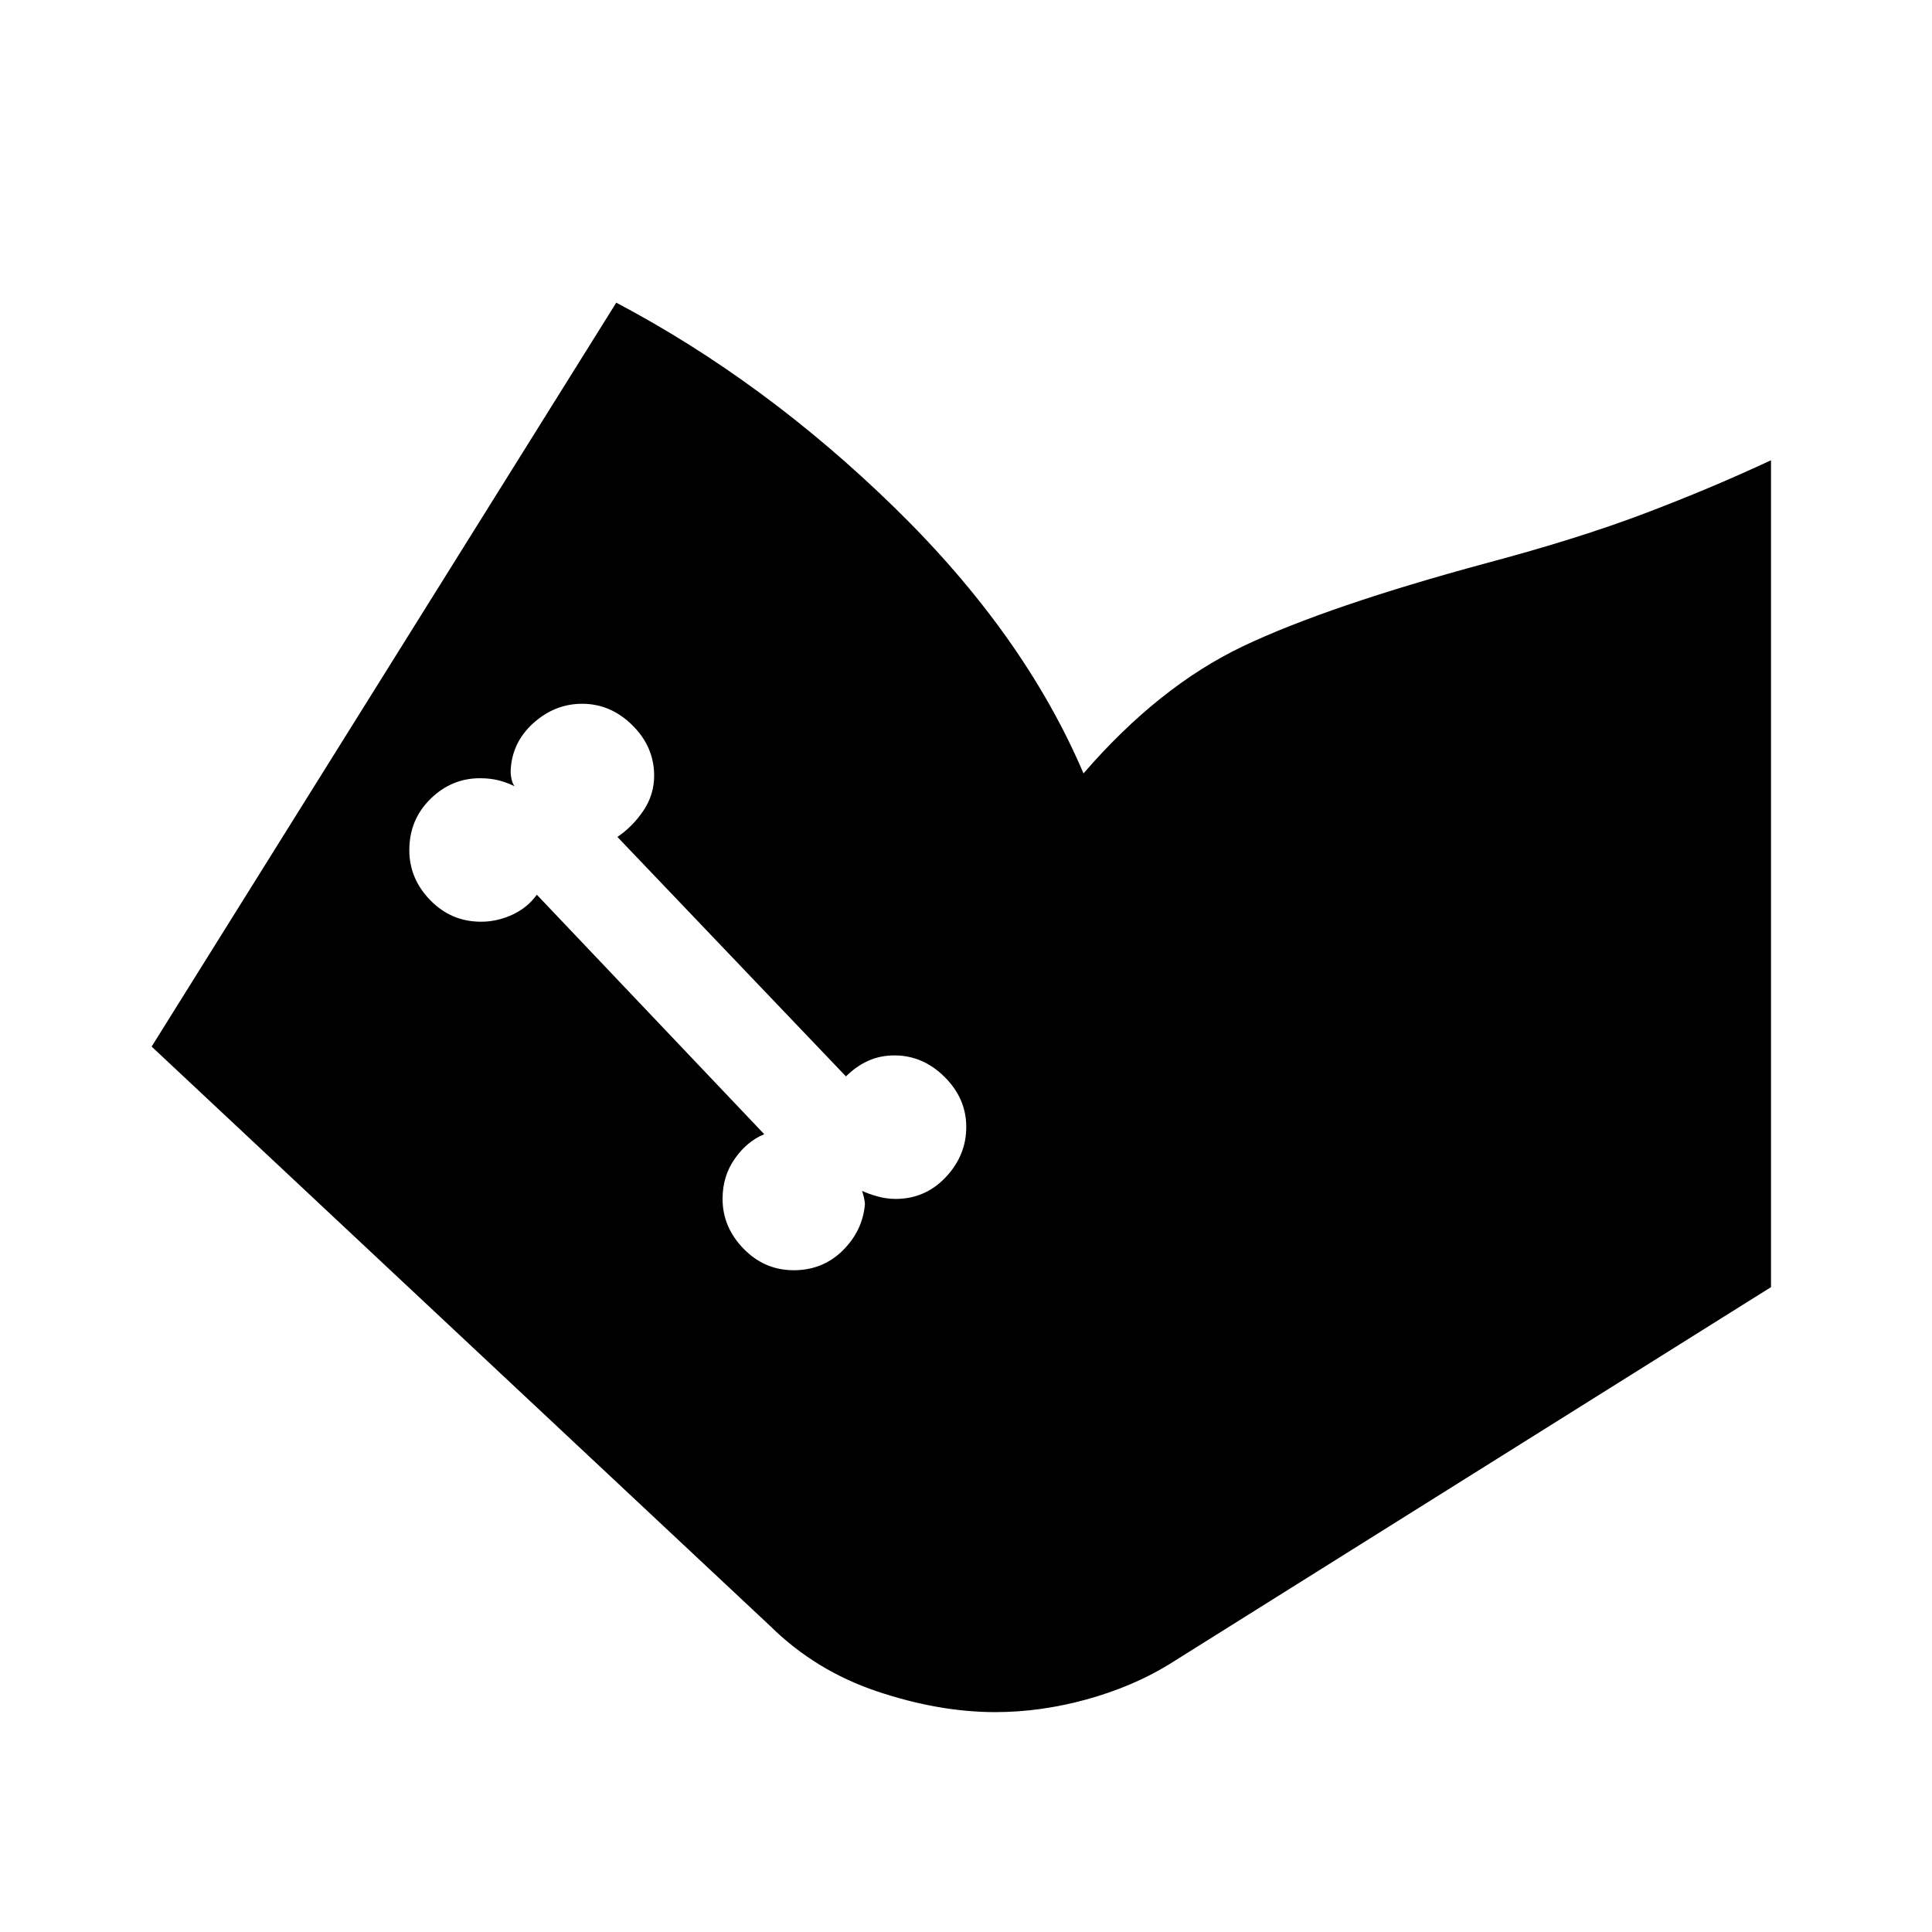 <svg xmlns="http://www.w3.org/2000/svg" width="48" height="48" viewBox="0 -960 960 960"><path d="m75.35-439.96 230.87-369.65q73.87 39 138.24 101.81 64.37 62.8 93.93 132.1 37.44-43.3 79.37-63.24Q659.7-658.87 739-680.3q45-12 78-24.5t63-26.5v410.87L580.75-132.89q-18.1 11.06-40.94 17.35-22.85 6.28-45.24 6.28-28 0-58.66-10.27-30.66-10.27-53.26-32.56L75.35-439.96Zm319.06 111.13q14.42 0 24.33-9.8 9.91-9.81 11.04-23.02 0-1.15-.5-3.31-.5-2.15-.93-3.3 3 1.43 7.56 2.72 4.57 1.28 9.13 1.28 14.7 0 24.9-10.81 10.19-10.8 10.19-24.95 0-14.15-10.77-24.85-10.78-10.7-24.88-10.7-7.2 0-13.16 2.72-5.97 2.72-10.97 7.72l-113.57-119q7.57-5.13 12.92-13.05 5.34-7.92 5.34-17.39 0-14.34-10.8-25.04-10.81-10.69-24.96-10.69-13.58 0-24.28 9.63-10.7 9.63-11.26 23.76 0 2.15.5 4.3t1.5 3.31q-4.13-2-8.2-3-4.06-1-9.06-1-14.13 0-24.61 10.3-10.48 10.3-10.48 25.46 0 14.15 10.41 24.84 10.42 10.7 25.24 10.7 8 0 15.57-3.5 7.56-3.5 12.13-9.93l113 119q-8.57 3.56-14.63 12.19-6.07 8.63-6.07 19.95 0 14.03 10.42 24.75 10.41 10.71 24.95 10.71Z"/></svg>